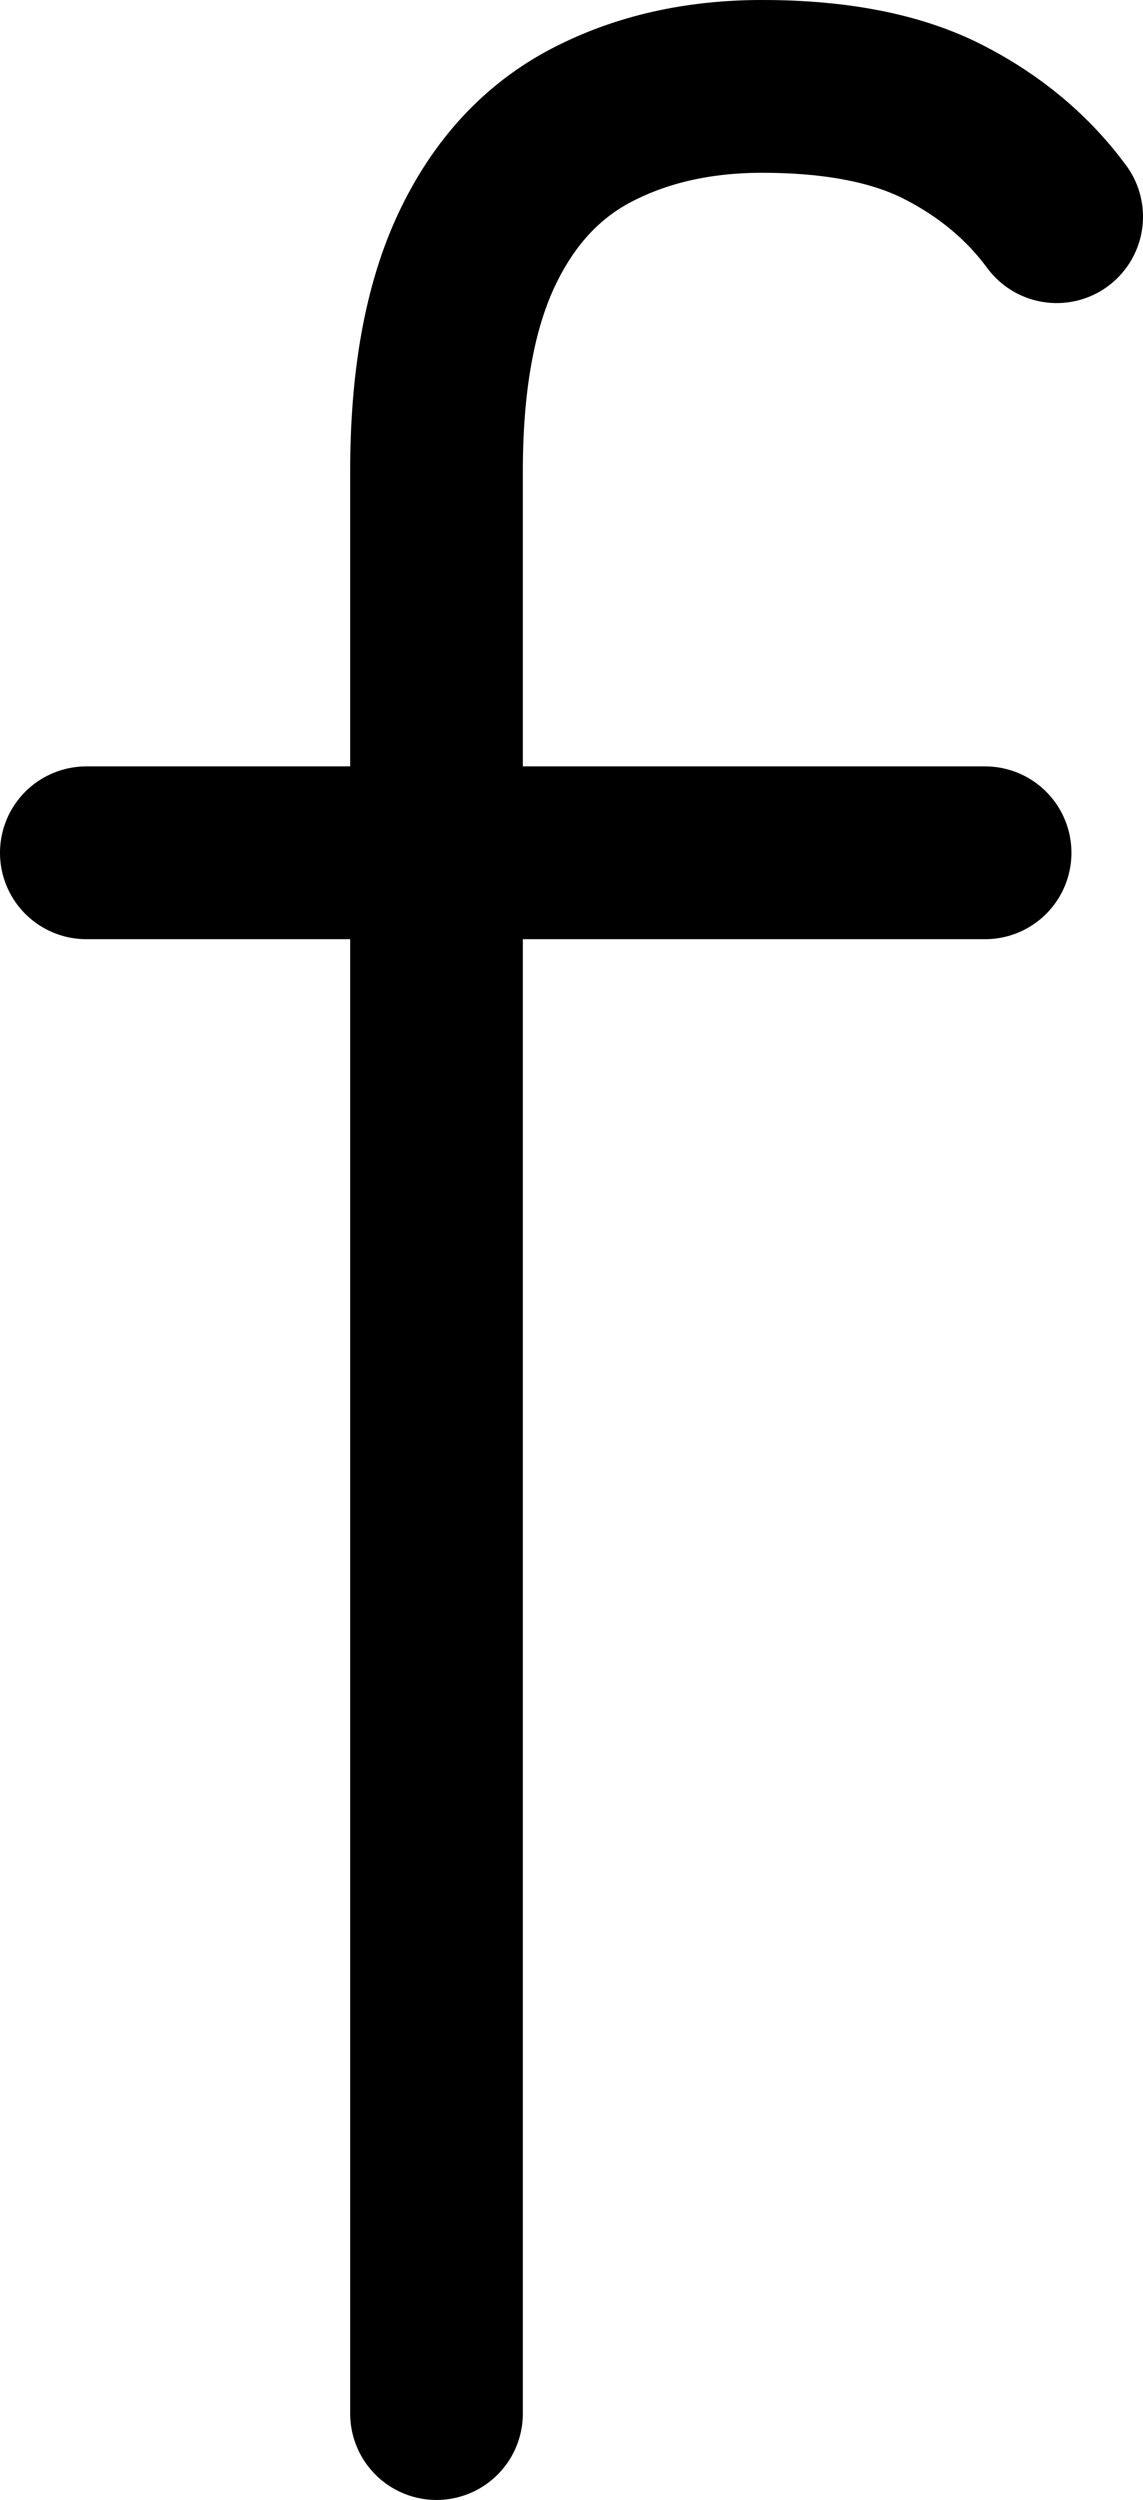 <?xml version="1.0" encoding="UTF-8"?>
<svg id="f" xmlns="http://www.w3.org/2000/svg" viewBox="0 0 16.549 36.169">
  <defs>
    <style>
      .cls-1 {
        fill: none;
        stroke: #000;
        stroke-linecap: round;
        stroke-width: 2.5px;
      }
    </style>
  </defs>
  <line id="_2" data-name="2" class="cls-1" x1="1.25" y1="12.338" x2="14.263" y2="12.338"/>
  <path id="_1" data-name="1" class="cls-1" d="M6.32,34.919V6.817c0-1.317.195-2.387.584-3.21.389-.823.943-1.422,1.661-1.796.718-.374,1.541-.561,2.469-.561,1.077,0,1.953.172,2.626.516s1.22.801,1.639,1.369"/>
</svg>